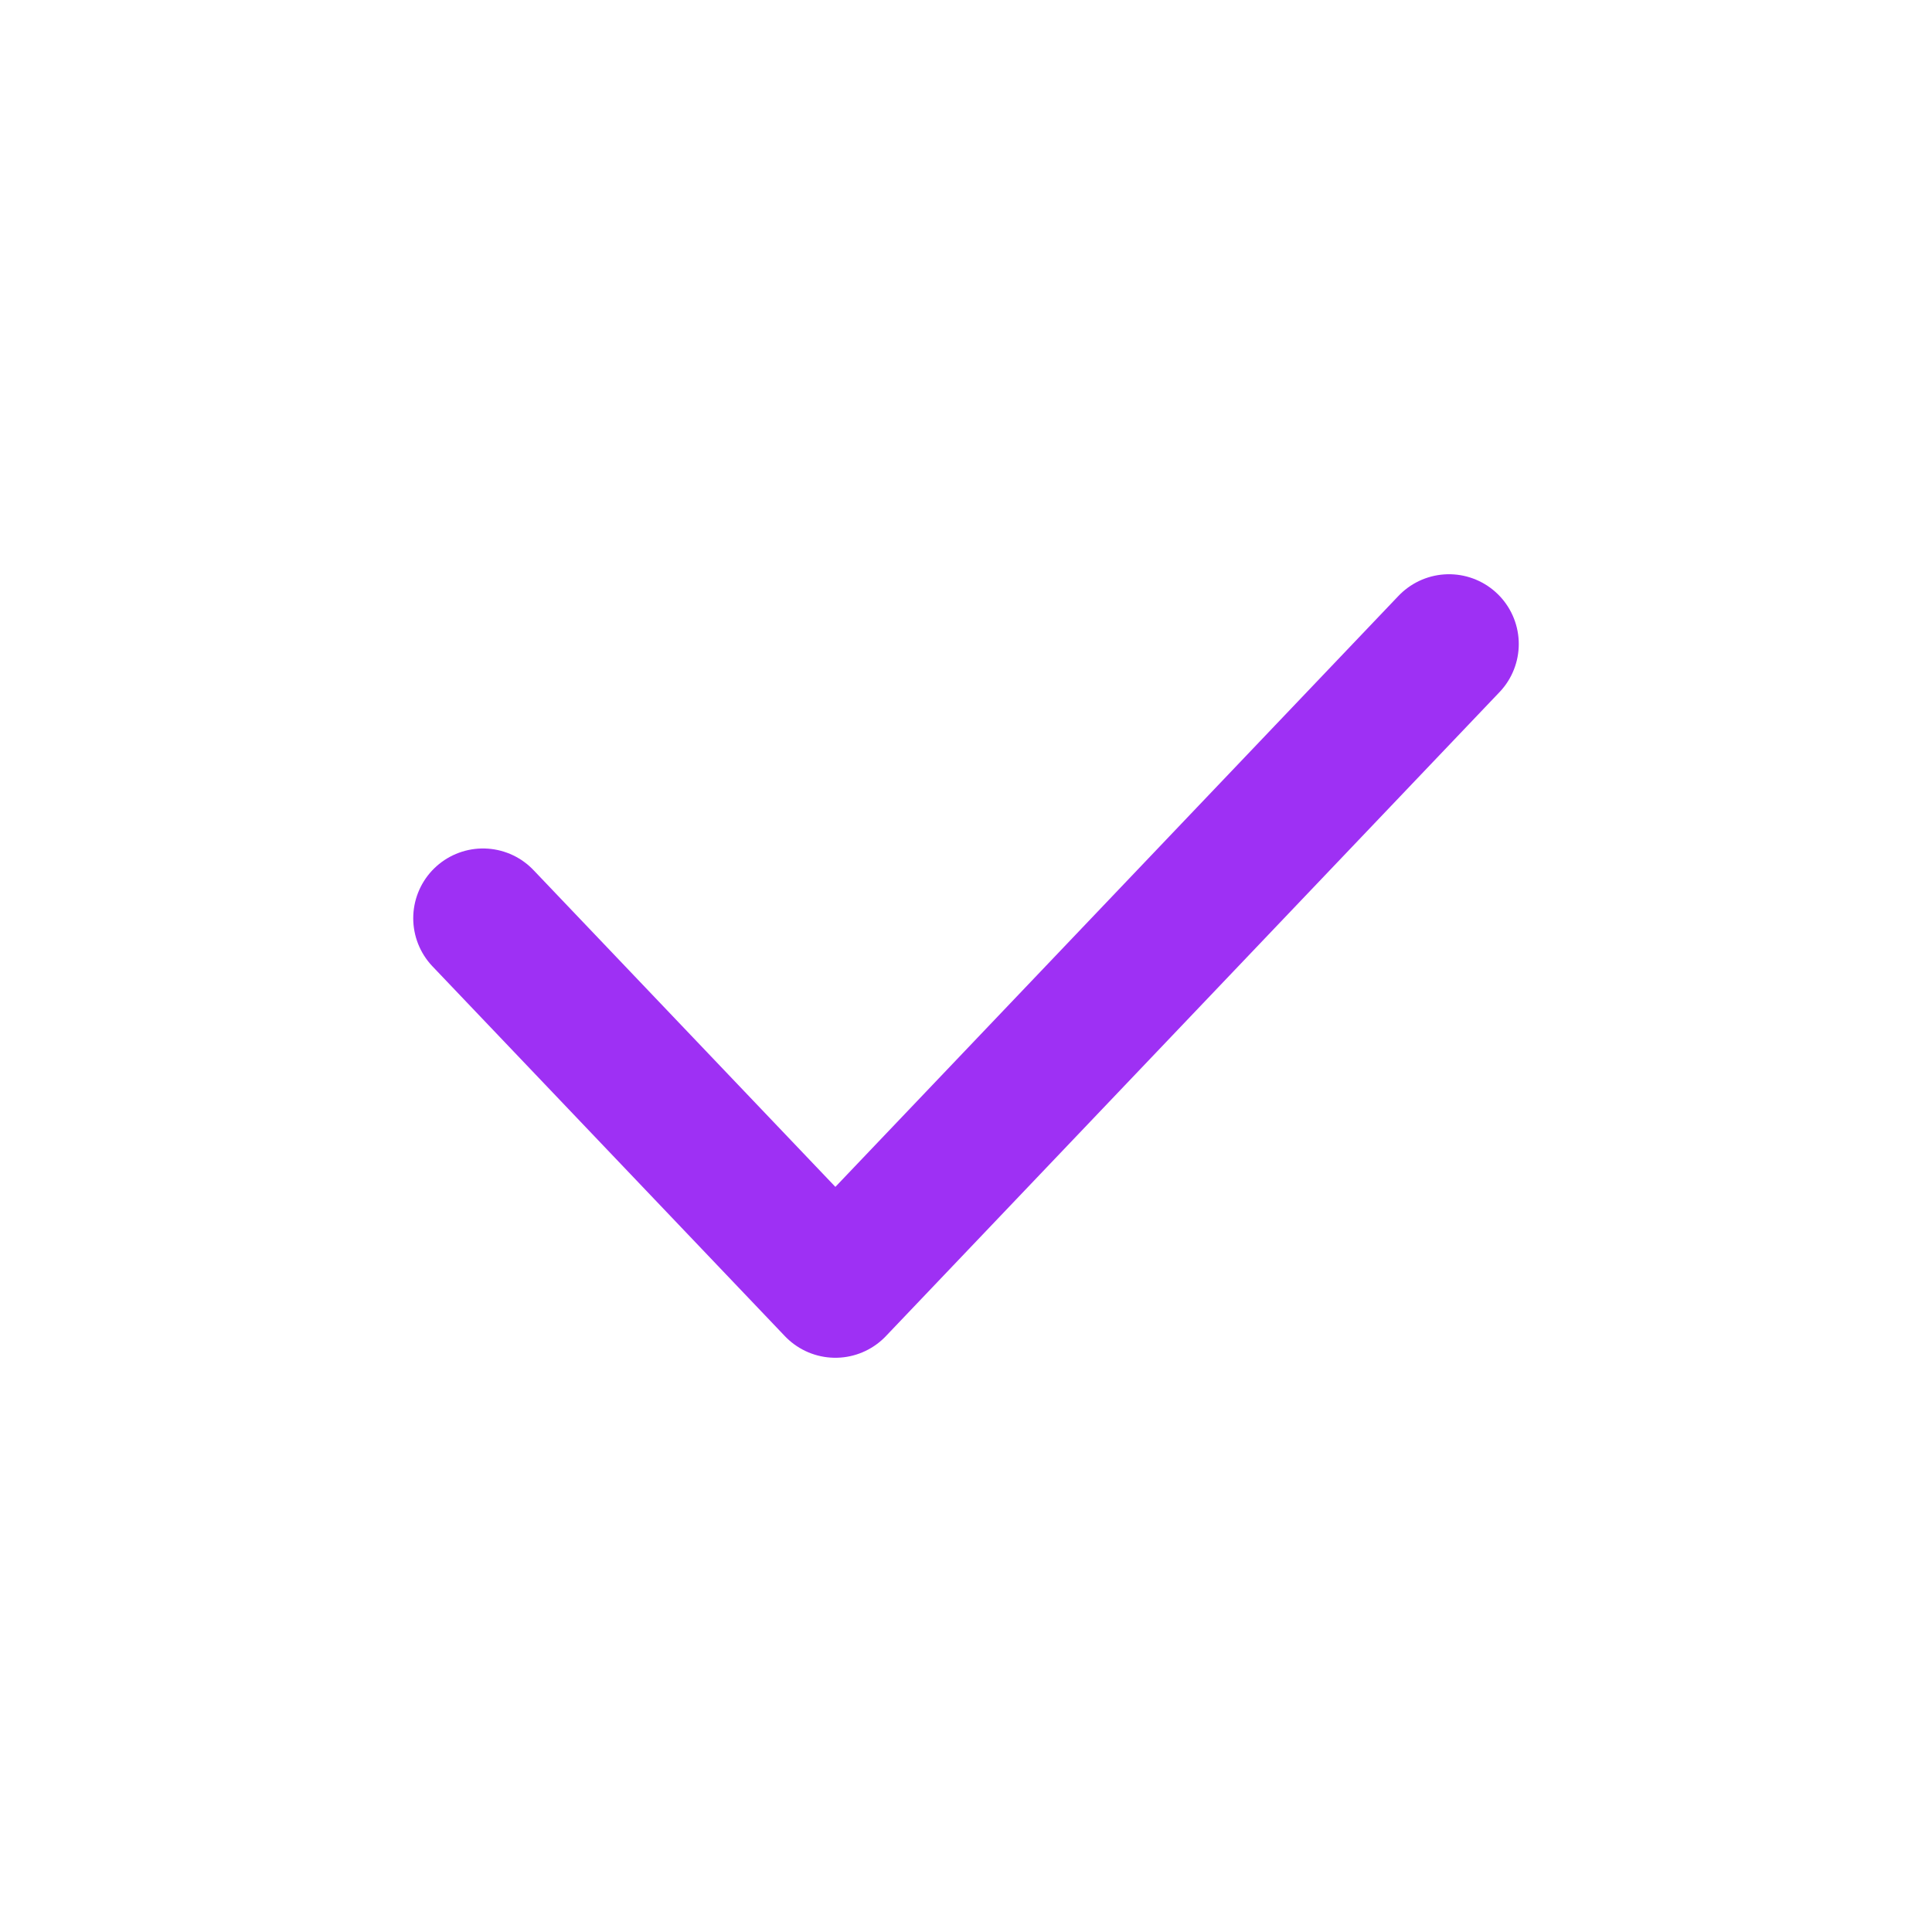 <svg width="18" height="18" viewBox="0 0 18 18" fill="none" xmlns="http://www.w3.org/2000/svg">
<path d="M13.5 6L7.783 12L4.5 8.555" stroke="#9E30F4" stroke-width="1.3" stroke-linecap="round" stroke-linejoin="round"/>
</svg>
